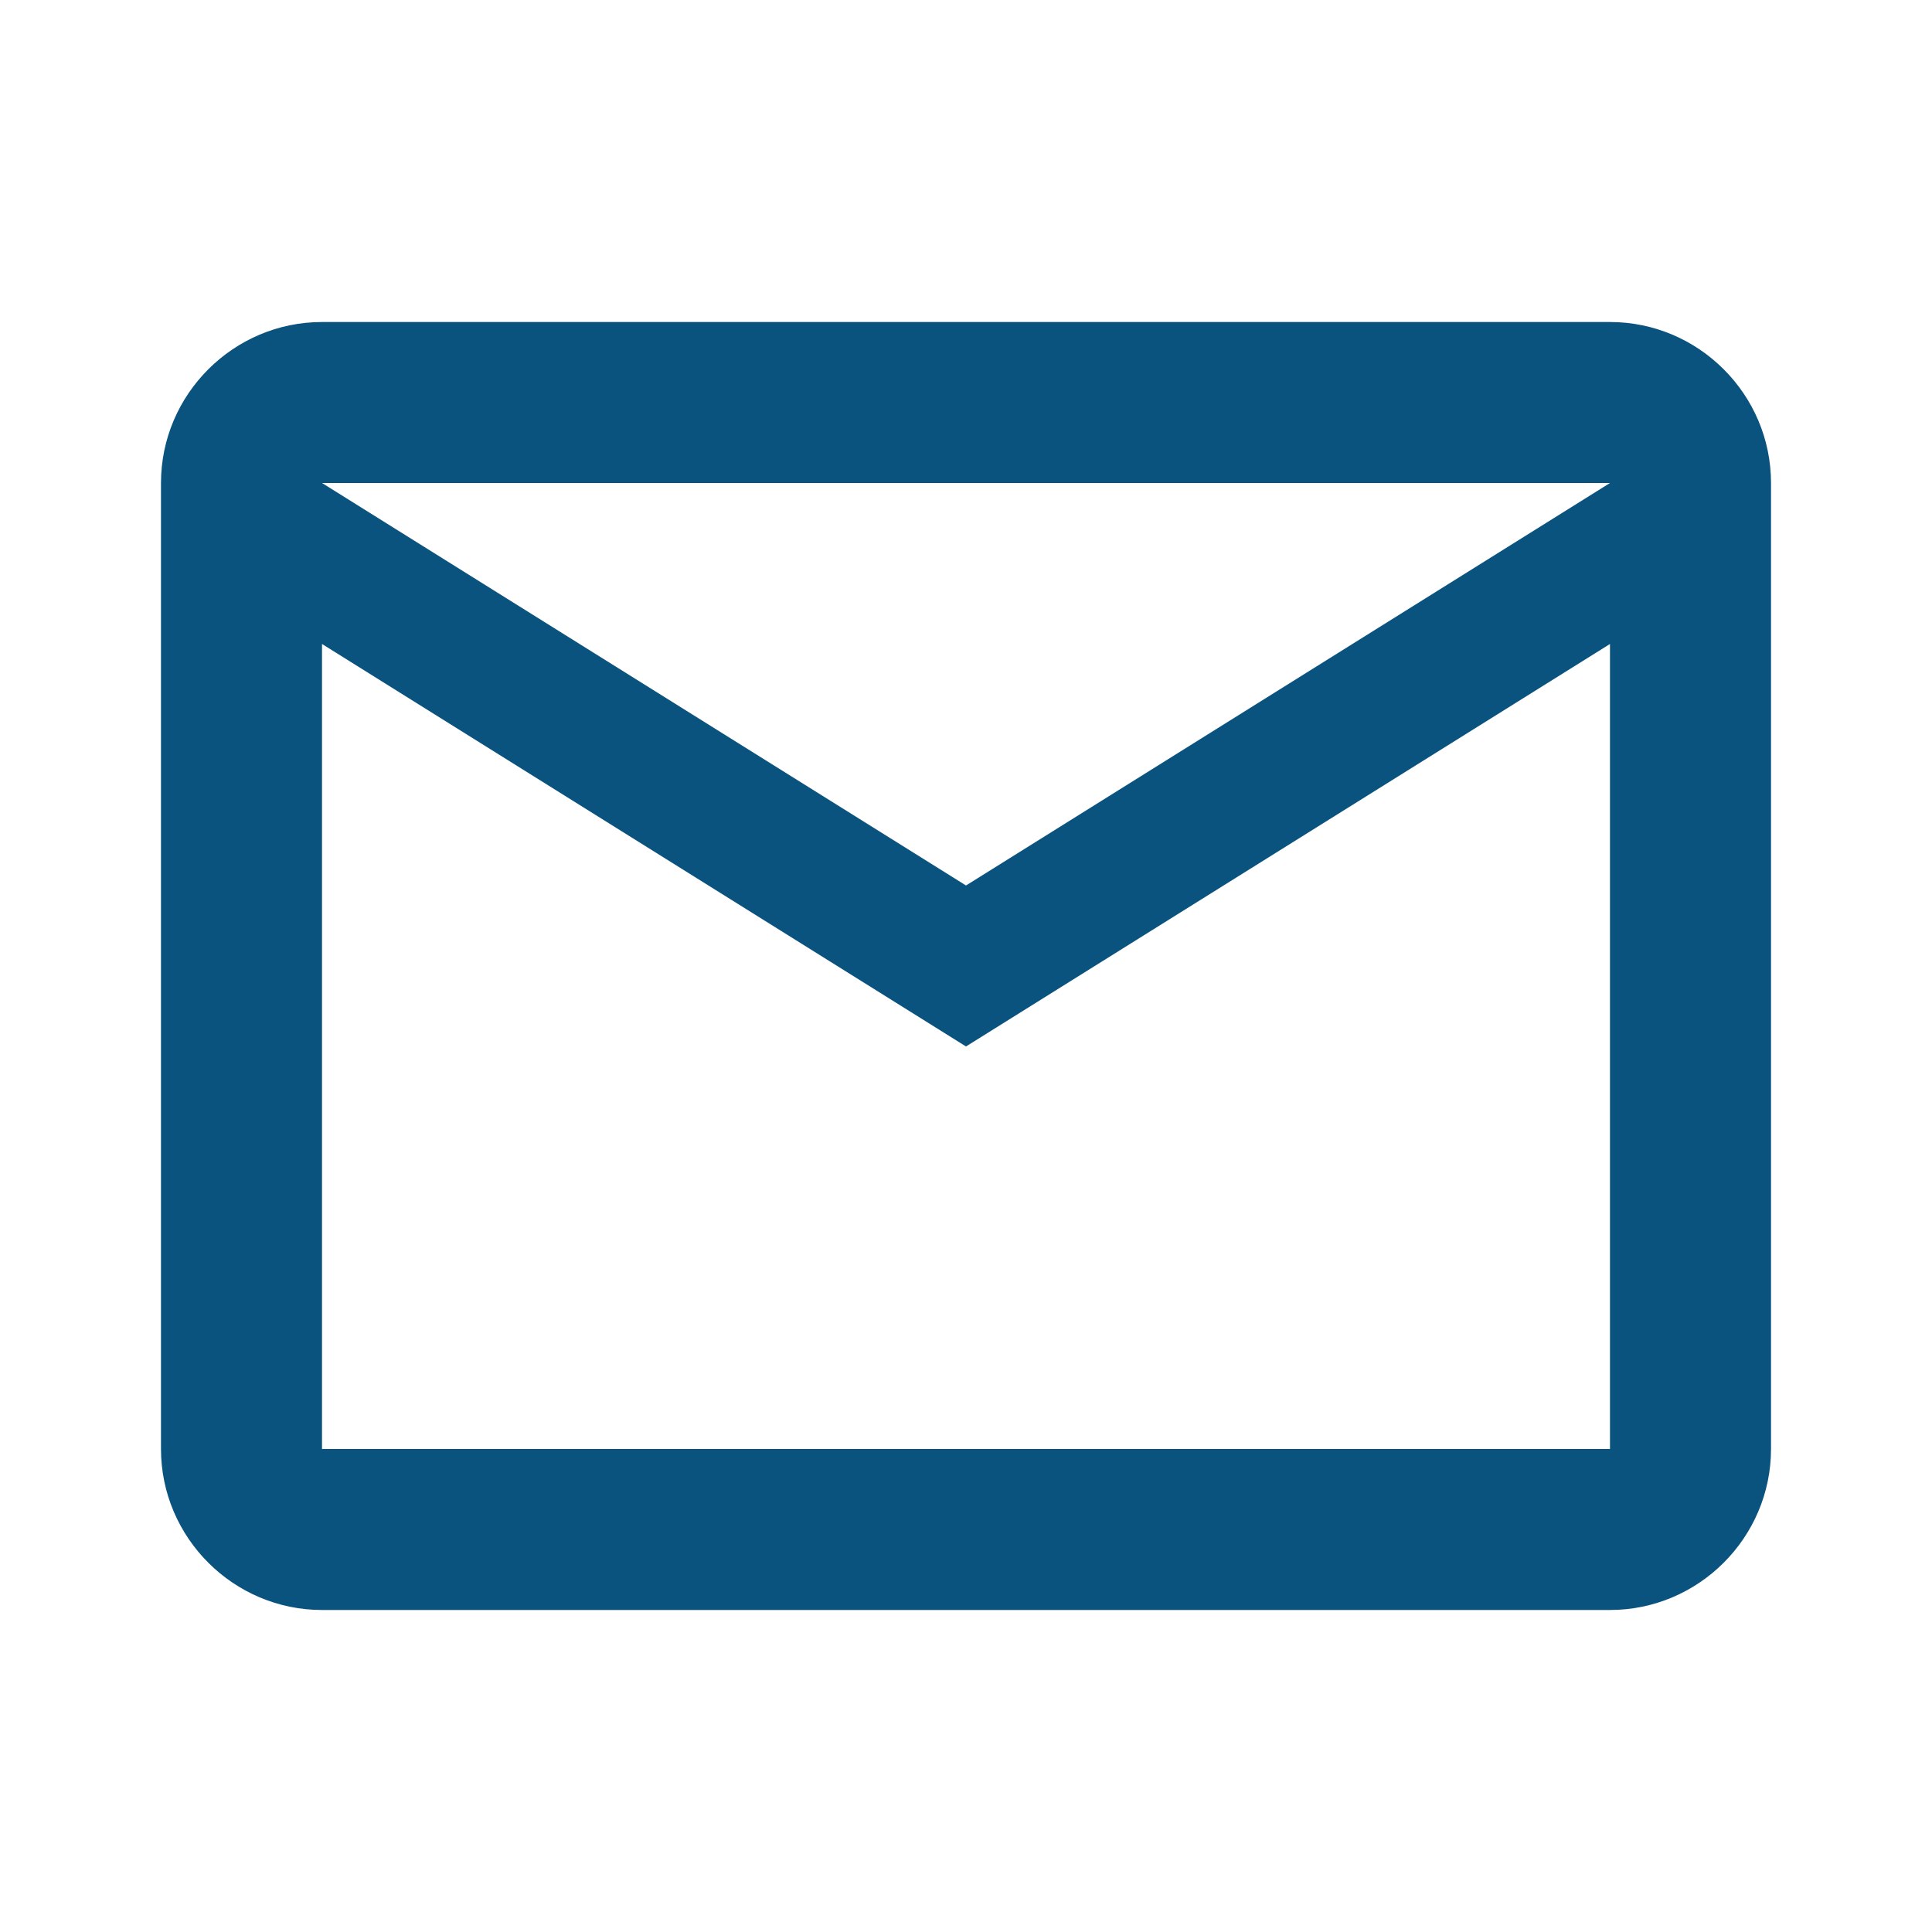 <svg width="40" height="40" viewBox="0 0 40 40" fill="none" xmlns="http://www.w3.org/2000/svg">
<g id="icon/content/markunread_24px">
<path id="icon/content/markunread_24px_2" fill-rule="evenodd" clip-rule="evenodd" d="M36.667 10C36.667 8.166 35.167 6.667 33.333 6.667H6.667C4.833 6.667 3.333 8.166 3.333 10V30C3.333 31.833 4.833 33.333 6.667 33.333H33.333C35.167 33.333 36.667 31.833 36.667 30V10ZM33.333 10L20 18.333L6.667 10H33.333ZM20 21.666L6.667 13.333V30H33.333V13.333L20 21.666Z" fill="#0A537E"/>
</g>
</svg>
